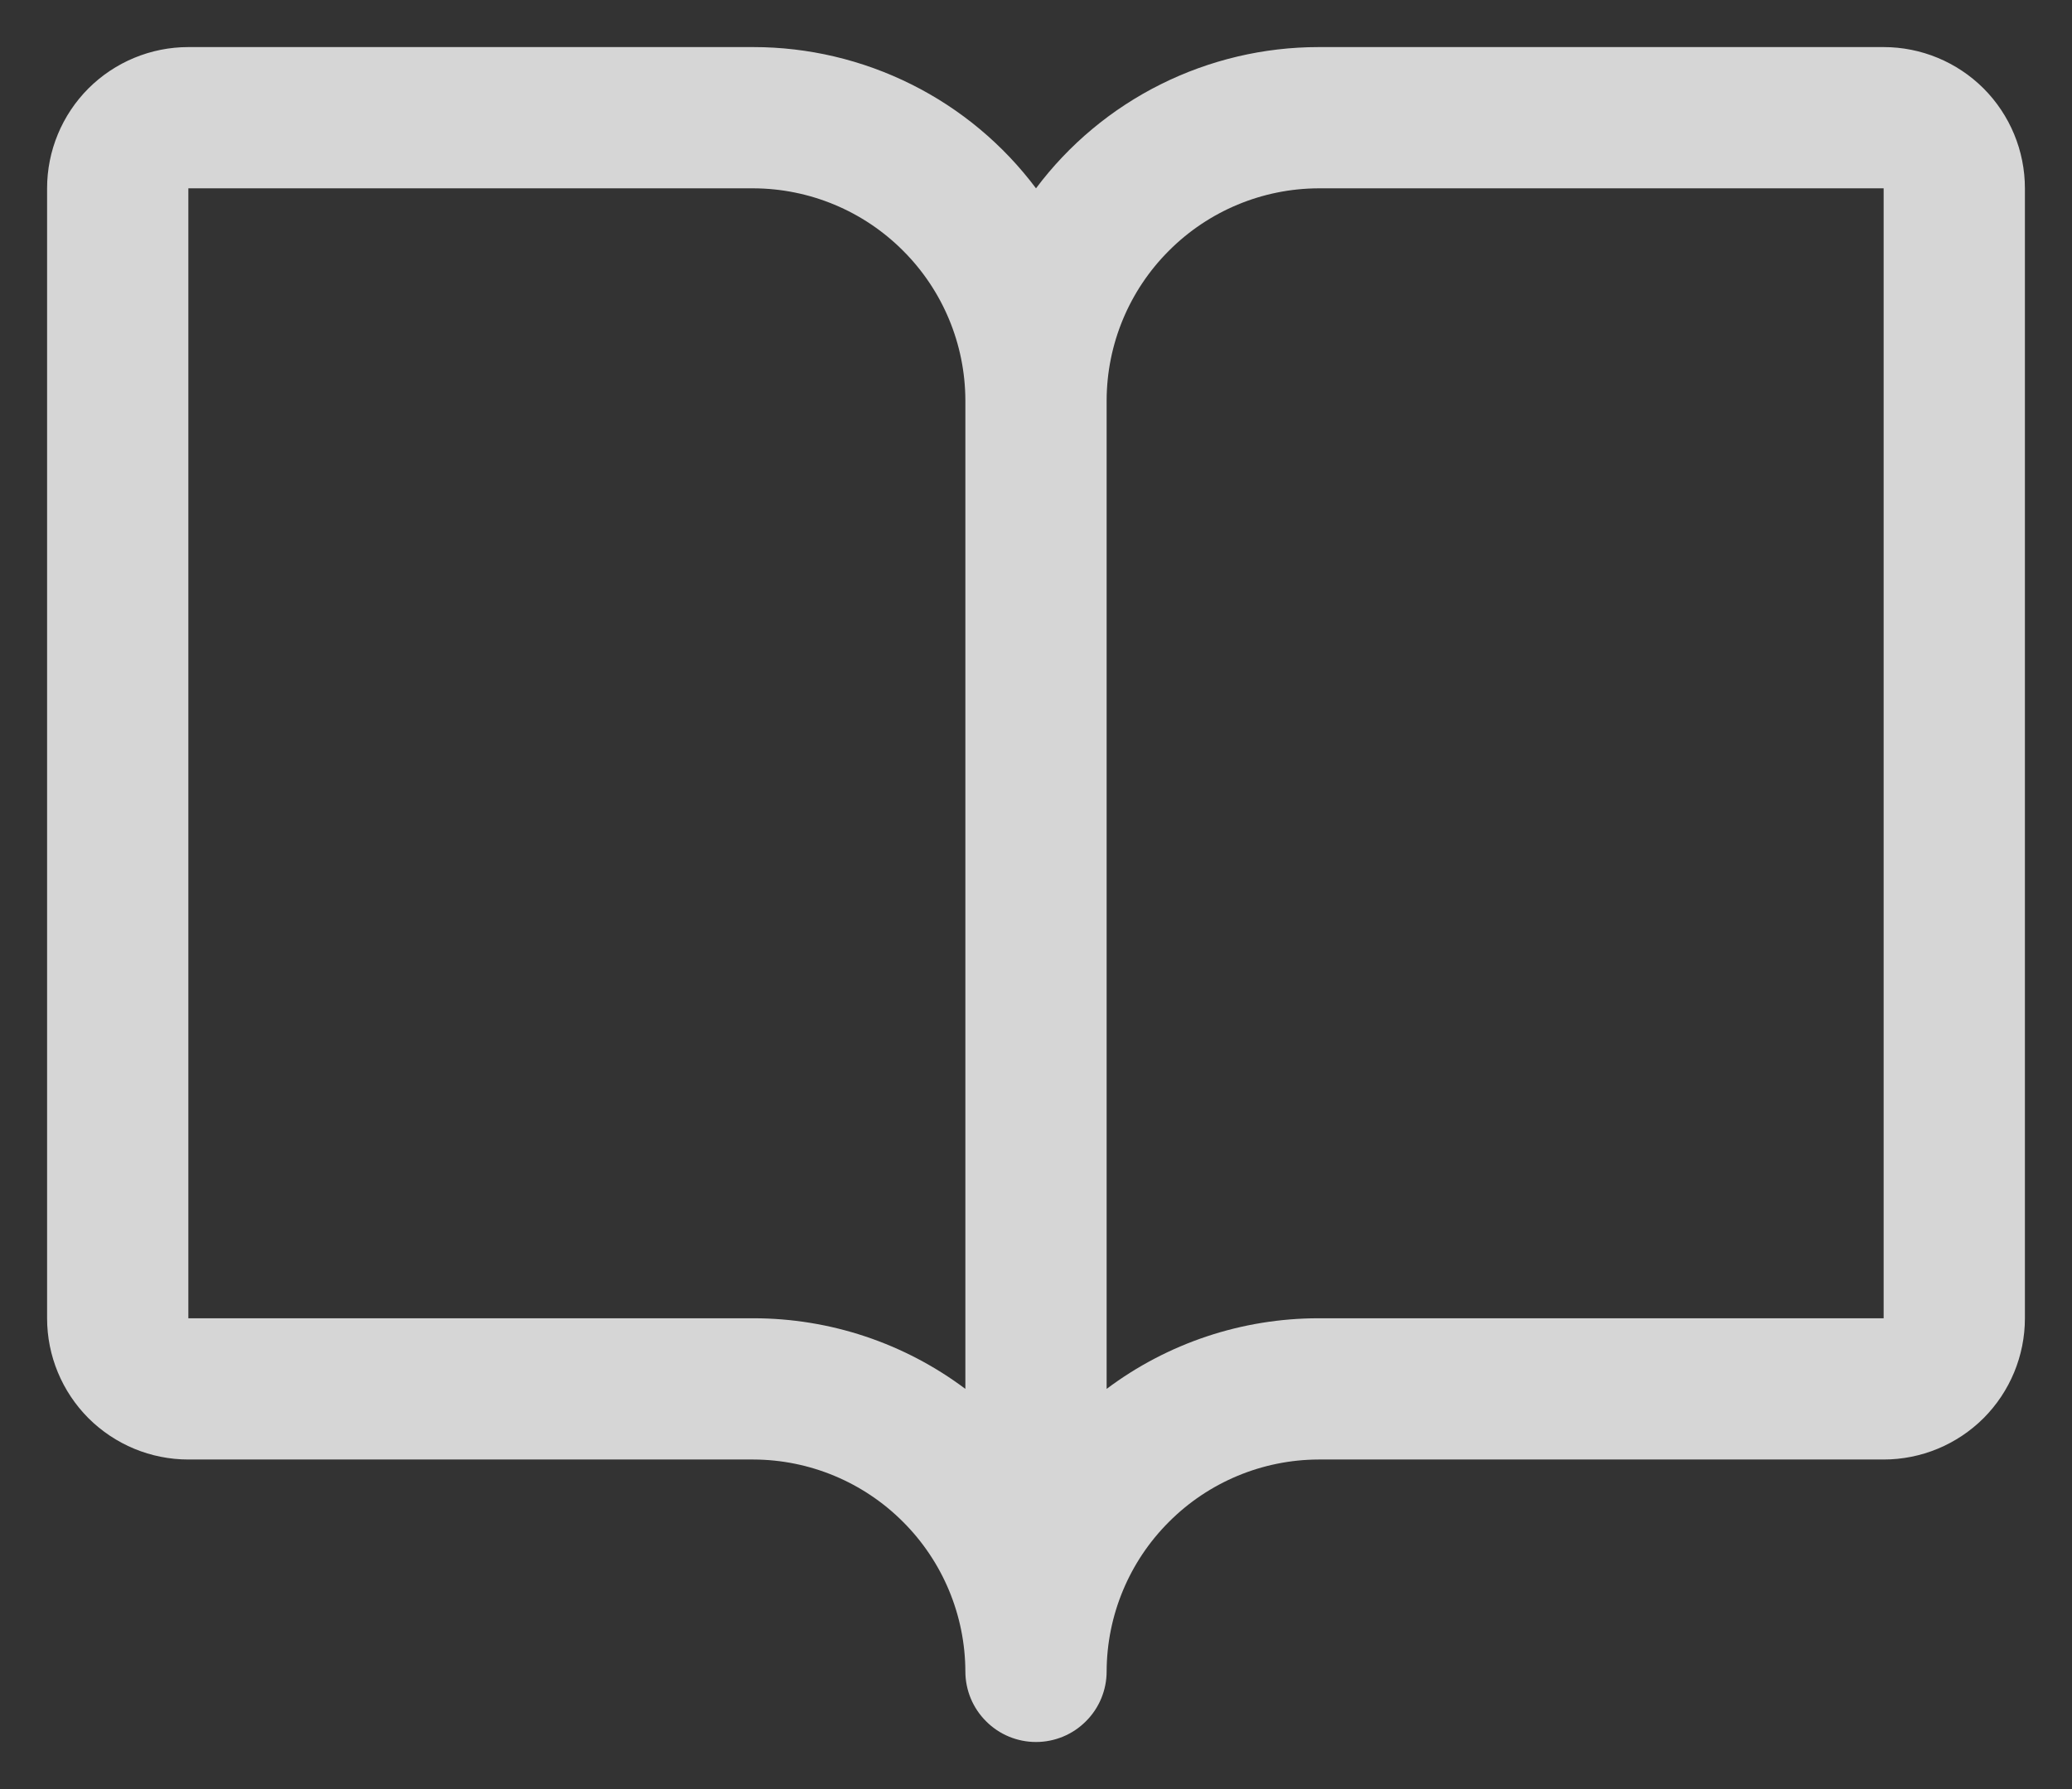 <svg width="22" height="19" viewBox="0 0 22 19" fill="none" xmlns="http://www.w3.org/2000/svg">
<rect x="0" y="0" width="22" height="19" fill="#333333" stroke="none"/>
<path d="M20 0.5H14C13.418 0.5 12.844 0.636 12.323 0.896C11.802 1.156 11.349 1.534 11 2C10.651 1.534 10.198 1.156 9.677 0.896C9.156 0.636 8.582 0.5 8 0.5H2C1.602 0.5 1.221 0.658 0.939 0.939C0.658 1.221 0.5 1.602 0.5 2V14C0.5 14.398 0.658 14.779 0.939 15.061C1.221 15.342 1.602 15.5 2 15.5H8C8.596 15.502 9.167 15.74 9.588 16.162C10.01 16.583 10.248 17.154 10.25 17.75C10.25 17.949 10.329 18.14 10.47 18.28C10.61 18.421 10.801 18.5 11 18.5C11.199 18.5 11.39 18.421 11.53 18.28C11.671 18.14 11.75 17.949 11.75 17.75C11.752 17.154 11.99 16.583 12.412 16.162C12.833 15.74 13.404 15.502 14 15.5H20C20.398 15.5 20.779 15.342 21.061 15.061C21.342 14.779 21.5 14.398 21.5 14V2C21.5 1.602 21.342 1.221 21.061 0.939C20.779 0.658 20.398 0.5 20 0.5V0.5ZM8 14H2V2H8C8.596 2.002 9.167 2.24 9.588 2.662C10.01 3.083 10.248 3.654 10.25 4.25V14.75C9.601 14.263 8.811 14 8 14ZM20 14H14C13.189 14 12.399 14.263 11.75 14.75V4.25C11.752 3.654 11.99 3.083 12.412 2.662C12.833 2.24 13.404 2.002 14 2H20V14Z" fill="white" fill-opacity="0.8"/>
</svg>
